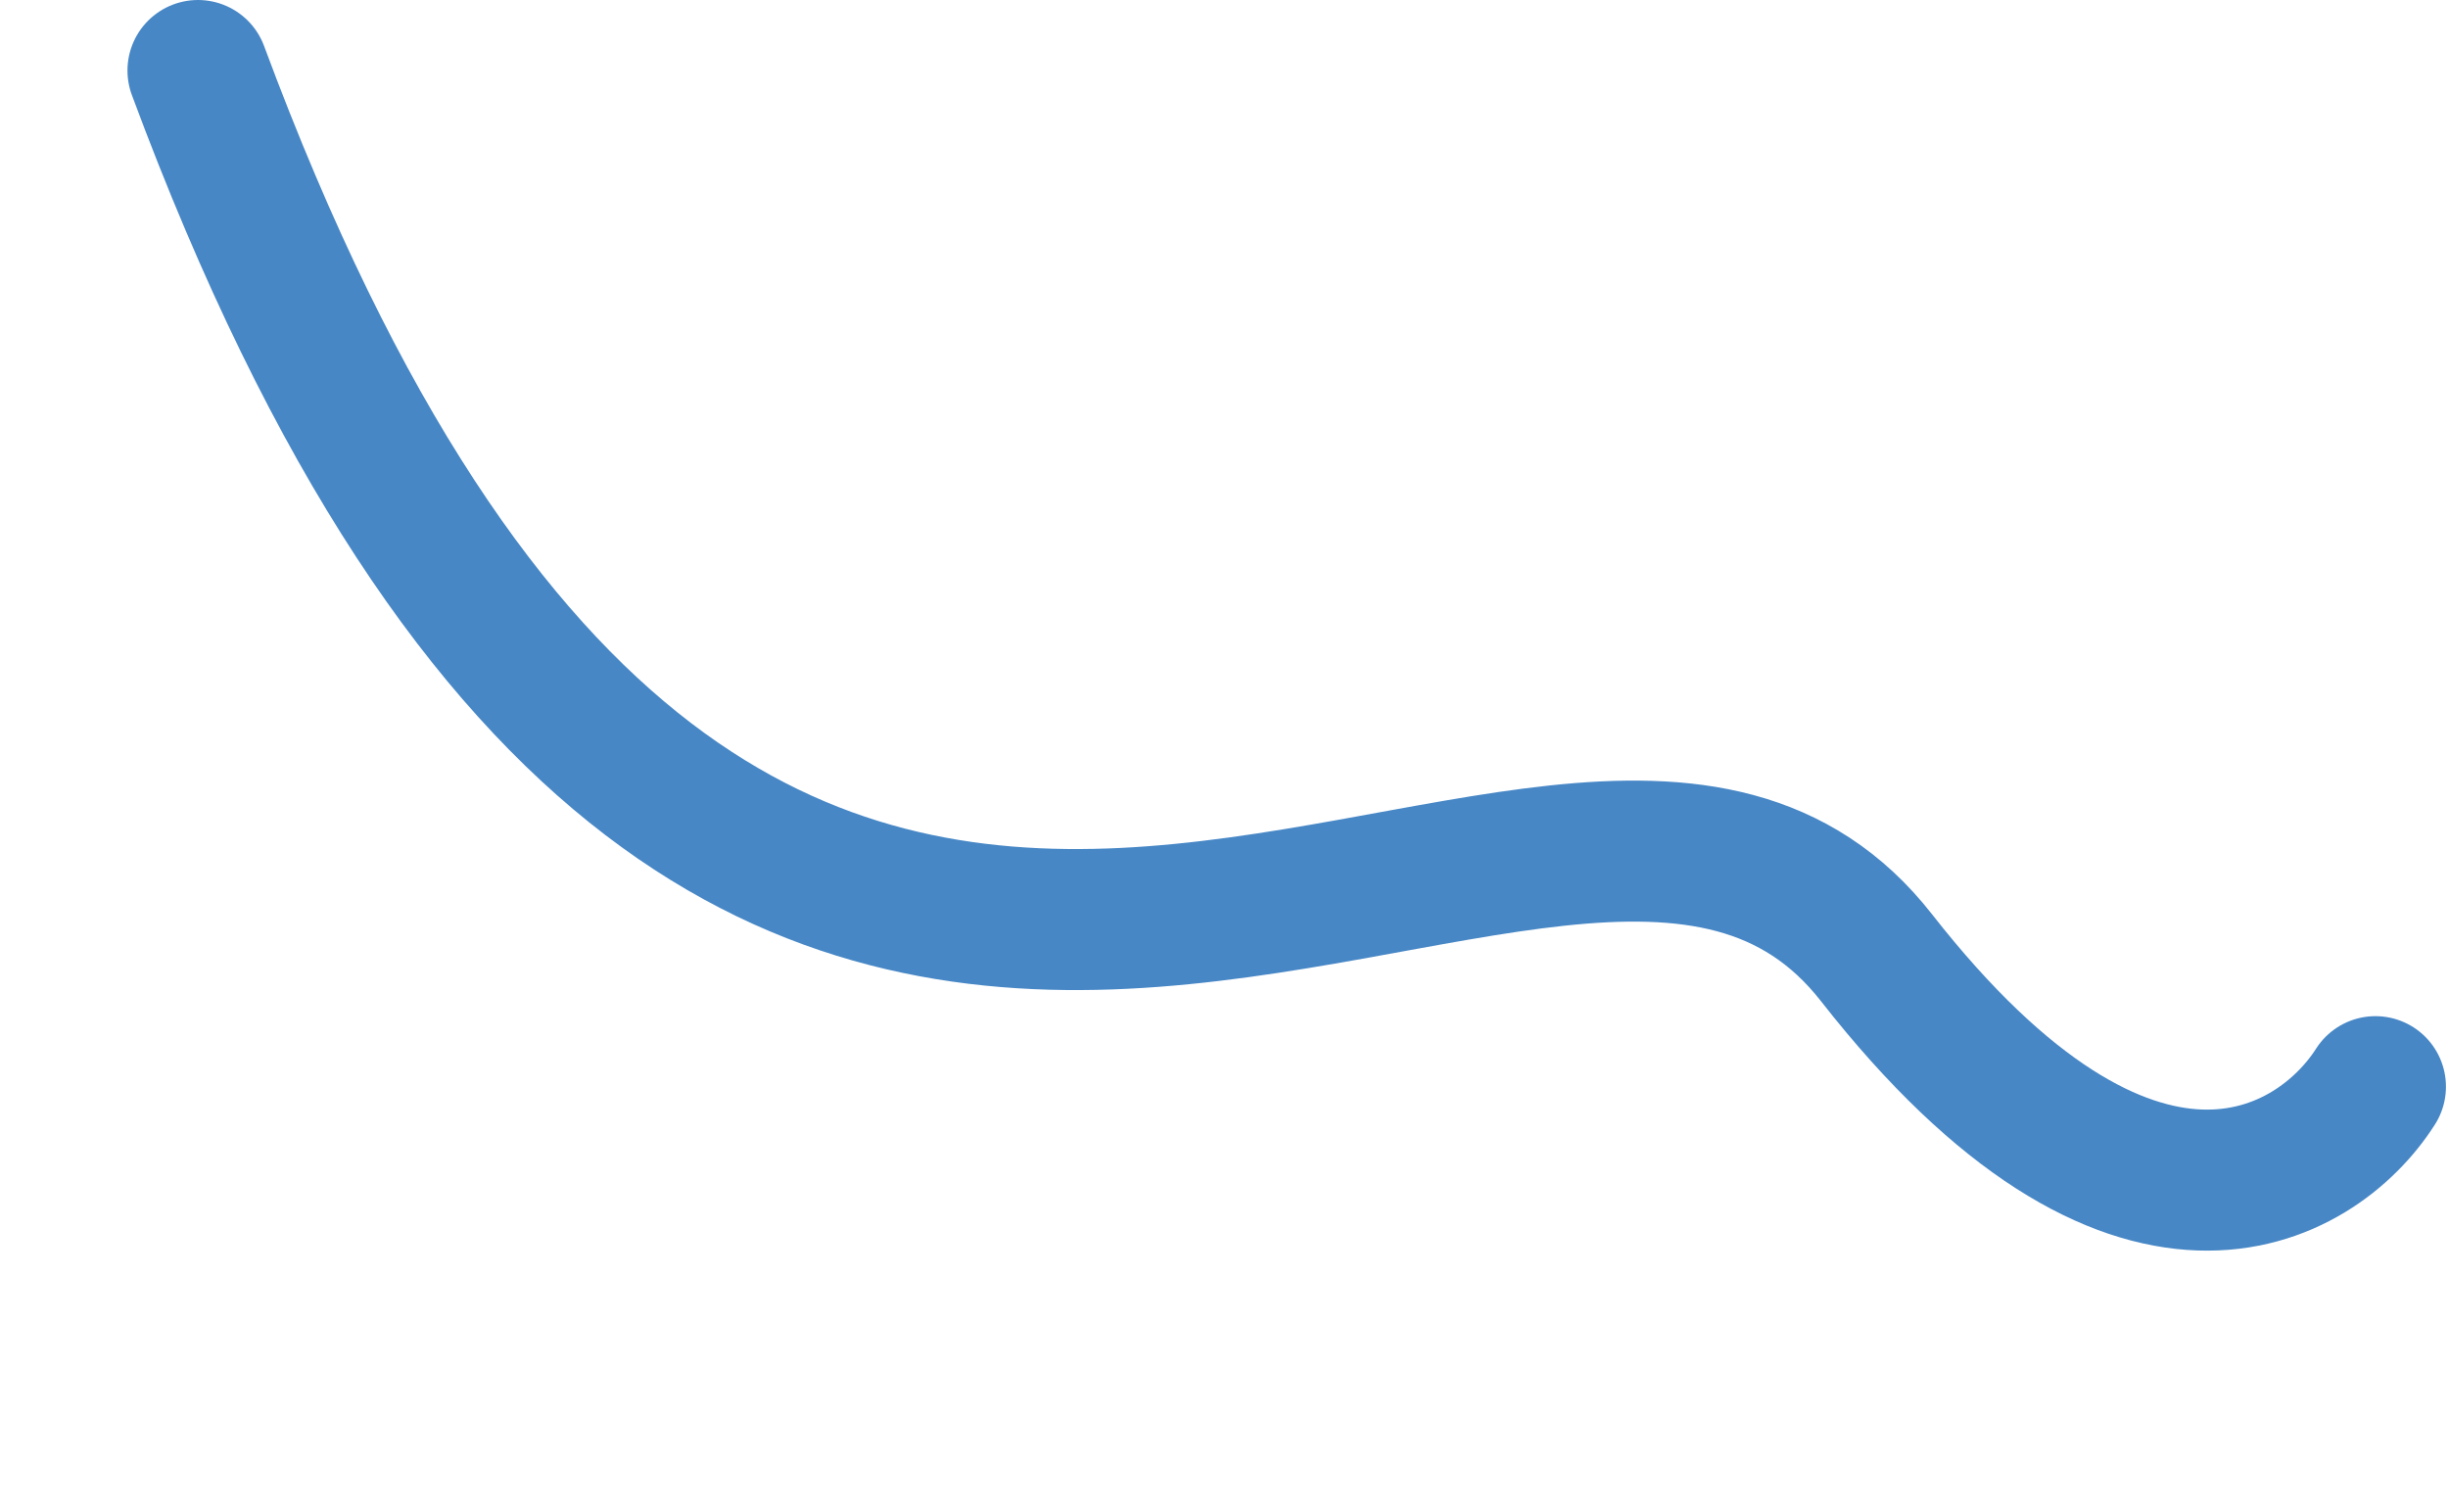 <svg width="868" height="536" viewBox="0 0 868 536" fill="none" xmlns="http://www.w3.org/2000/svg">
<path d="M70.195 25C265.936 552.26 551.825 194.487 665.369 339.567C756.204 455.63 821.153 418.4 842.273 385.277" stroke="#4787C6" stroke-width="50" stroke-linecap="round"/>
</svg>
